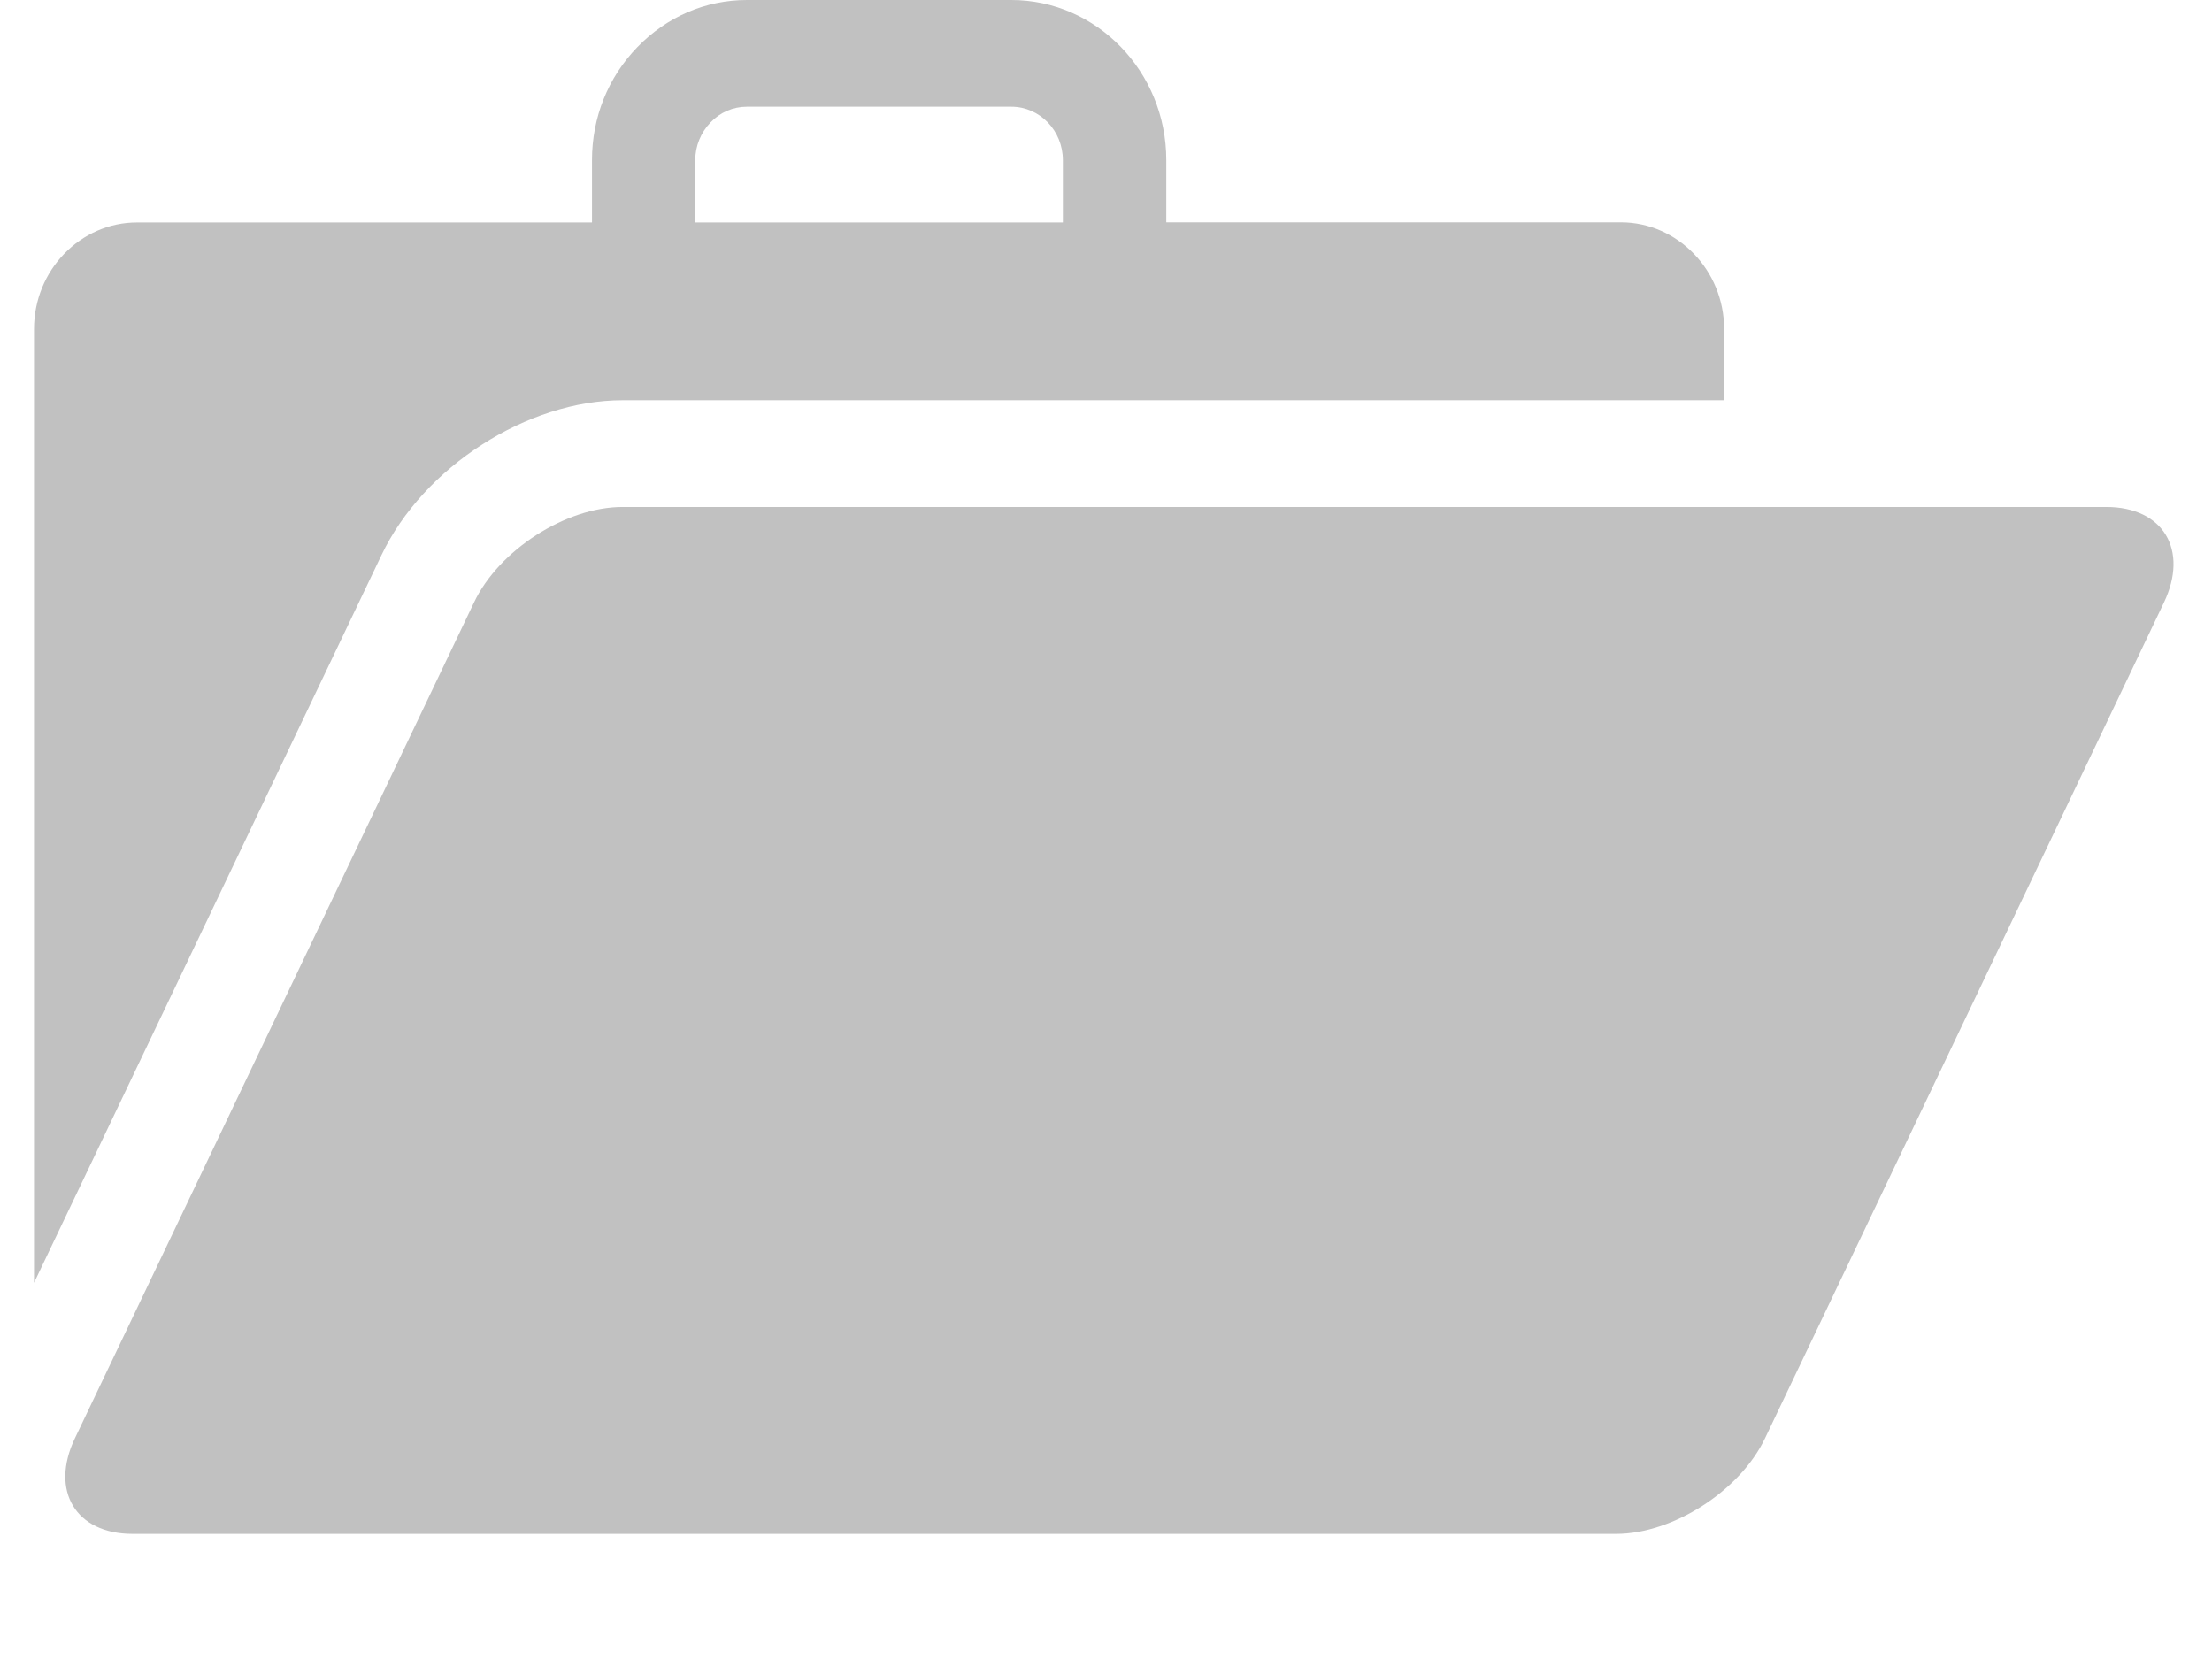 <svg width="16" height="12" viewBox="0 0 16 12" fill="none" xmlns="http://www.w3.org/2000/svg">
<path d="M4.504 2.895H12.471V2.38C12.471 1.955 12.134 1.608 11.724 1.608H8.436V1.158C8.436 0.518 7.932 0 7.315 0H5.403C5.104 0 4.823 0.121 4.61 0.341C4.398 0.56 4.282 0.849 4.282 1.158V1.609H0.993C0.582 1.608 0.246 1.955 0.246 2.38V9.279L2.758 4.018C3.062 3.377 3.814 2.895 4.504 2.895ZM5.029 1.158C5.029 1.056 5.069 0.959 5.139 0.886C5.209 0.812 5.303 0.772 5.402 0.772H7.315C7.521 0.772 7.688 0.945 7.688 1.158V1.609H5.029V1.158H5.029Z" fill="#C1C1C1"/>
<path d="M15.235 3.667H4.504C4.093 3.667 3.608 3.978 3.428 4.359L0.542 10.403C0.36 10.783 0.548 11.095 0.958 11.095H11.69C12.1 11.095 12.586 10.784 12.767 10.403L15.652 4.359C15.834 3.978 15.647 3.667 15.235 3.667Z" fill="#C1C1C1"/>
</svg>
